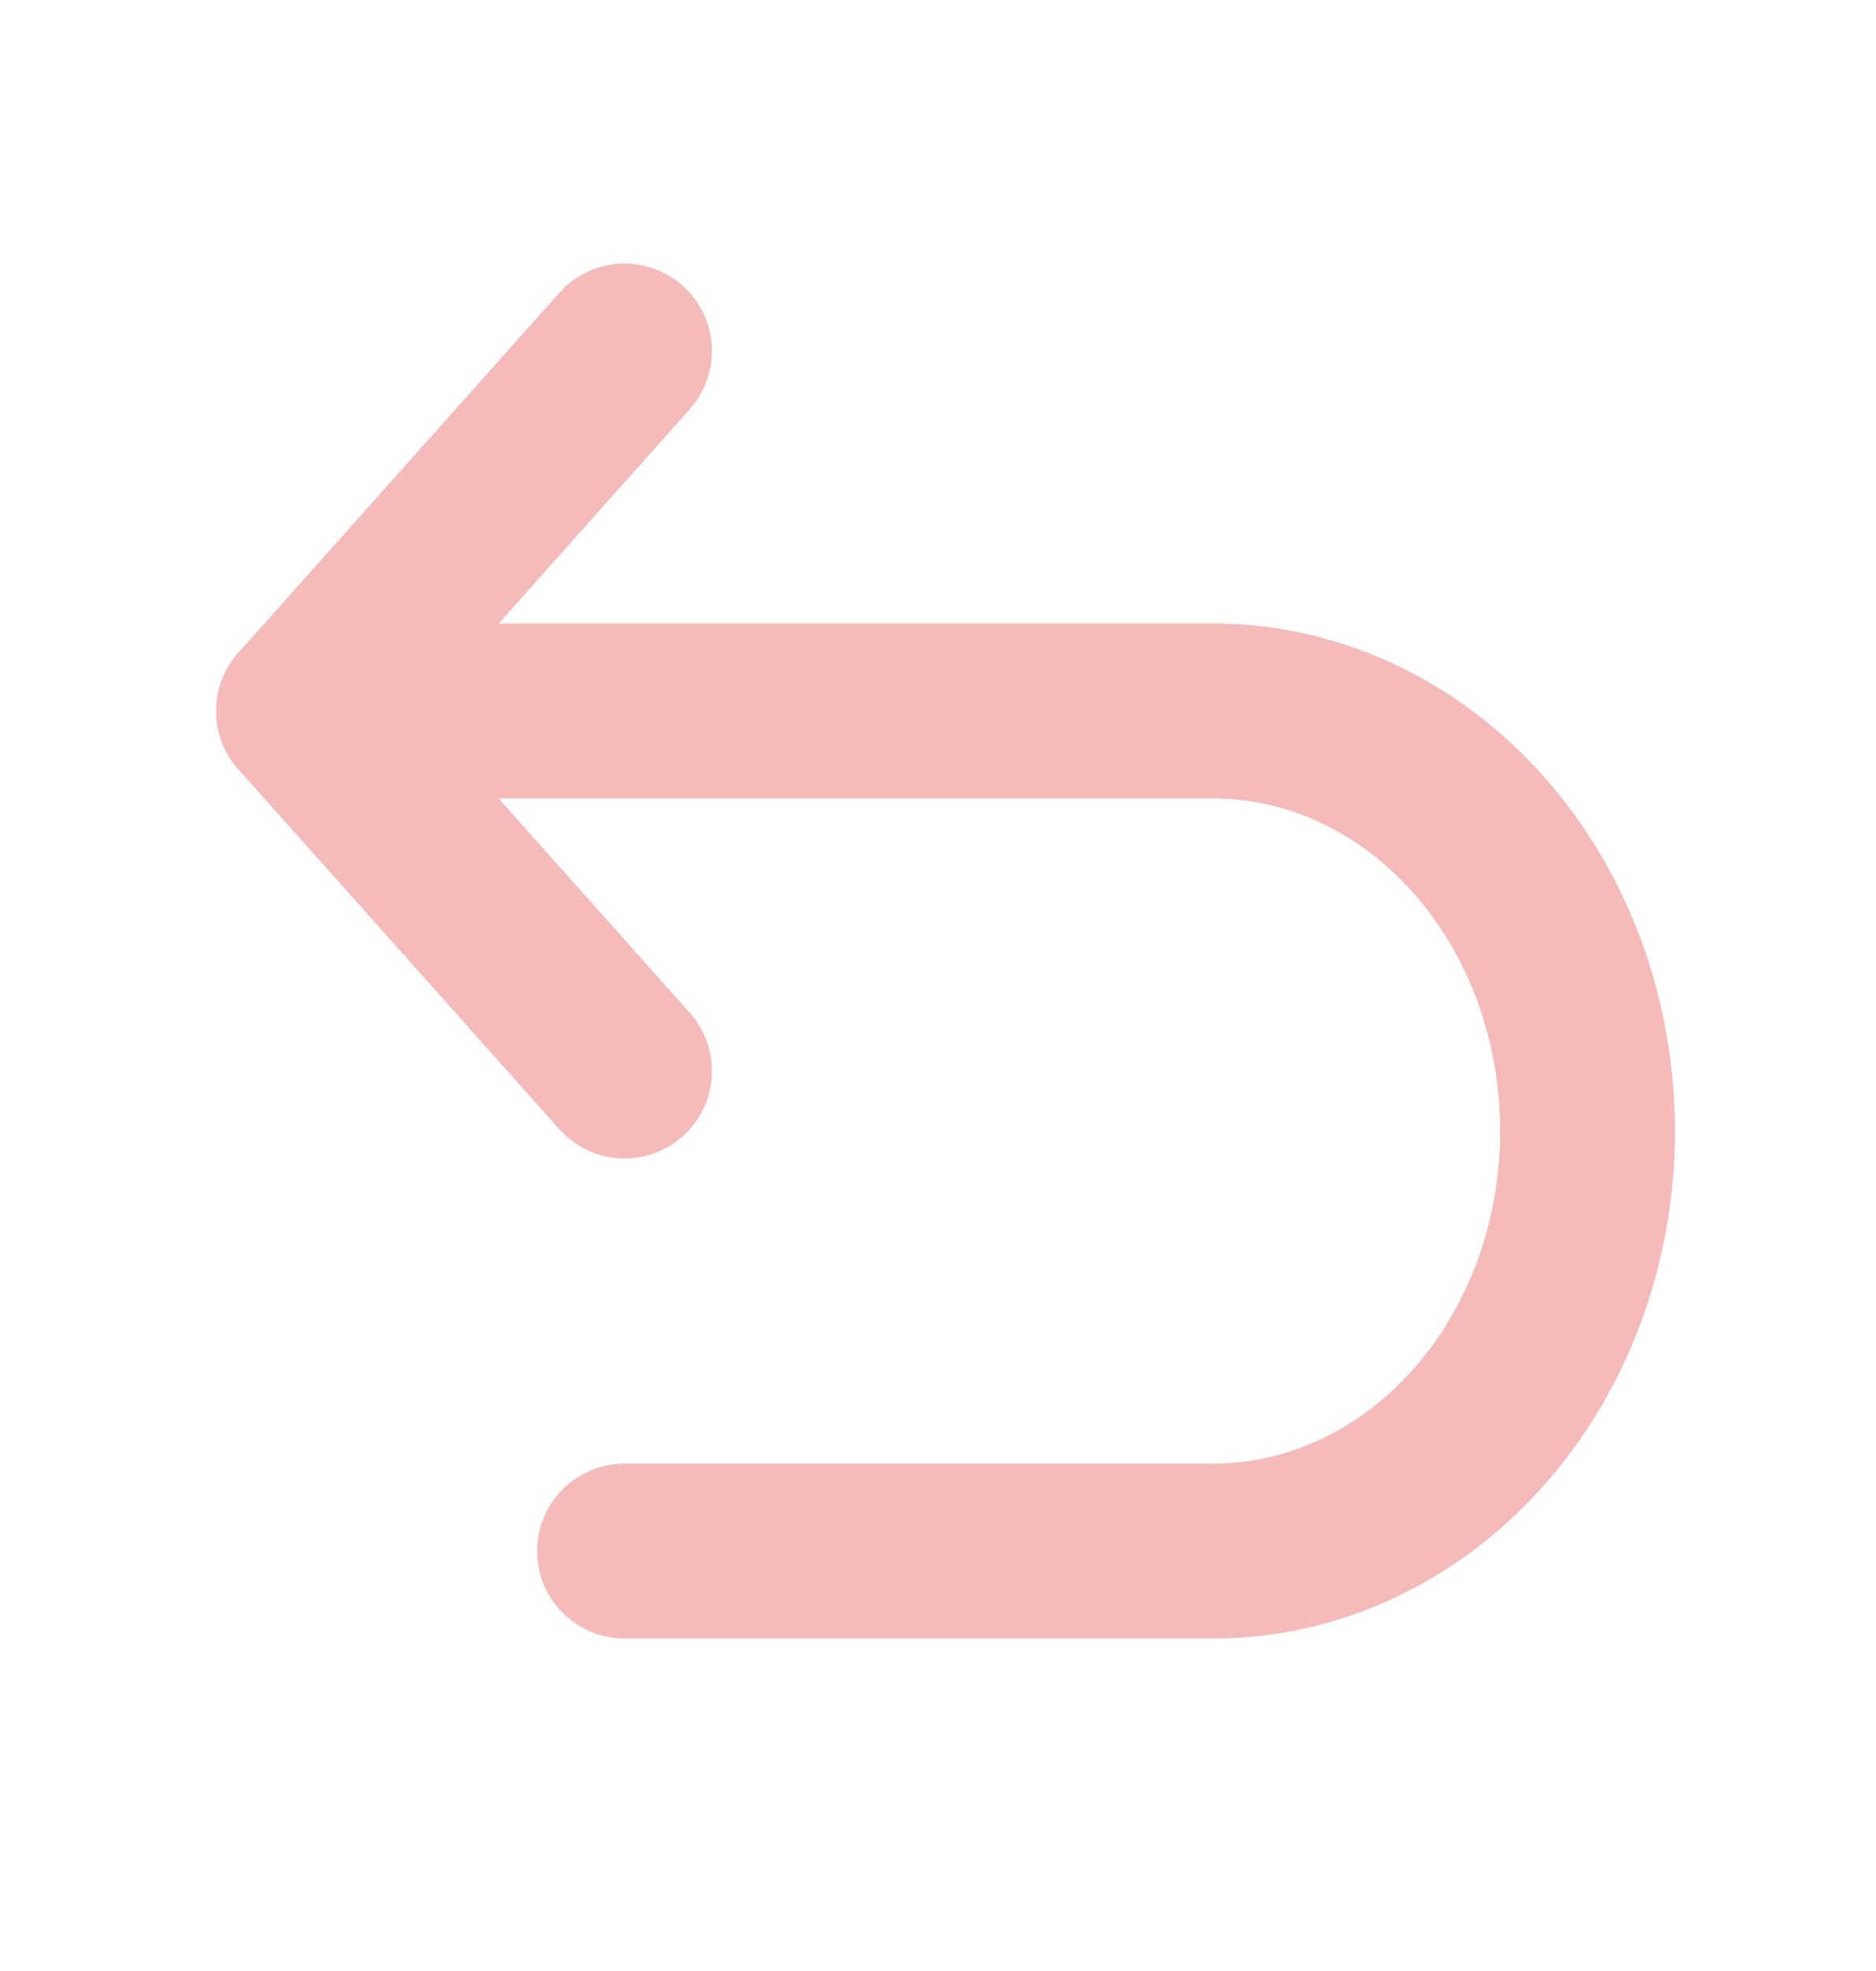 <svg width="20" height="21" viewBox="0 0 20 21" fill="none" xmlns="http://www.w3.org/2000/svg">
<path d="M6.658 11.411L3.236 7.576L6.658 3.74" stroke="#F5BBBB" stroke-width="1.864" stroke-linecap="round" stroke-linejoin="round"/>
<path d="M6.658 16.526H12.933C13.992 16.526 15.007 16.054 15.756 15.215C16.505 14.376 16.925 13.238 16.925 12.051V12.051C16.925 11.463 16.822 10.881 16.622 10.338C16.421 9.795 16.127 9.302 15.756 8.886C15.385 8.471 14.945 8.141 14.461 7.916C13.976 7.691 13.457 7.575 12.933 7.575H3.236" stroke="#F5BBBB" stroke-width="1.864" stroke-linecap="round" stroke-linejoin="round"/>
</svg>
